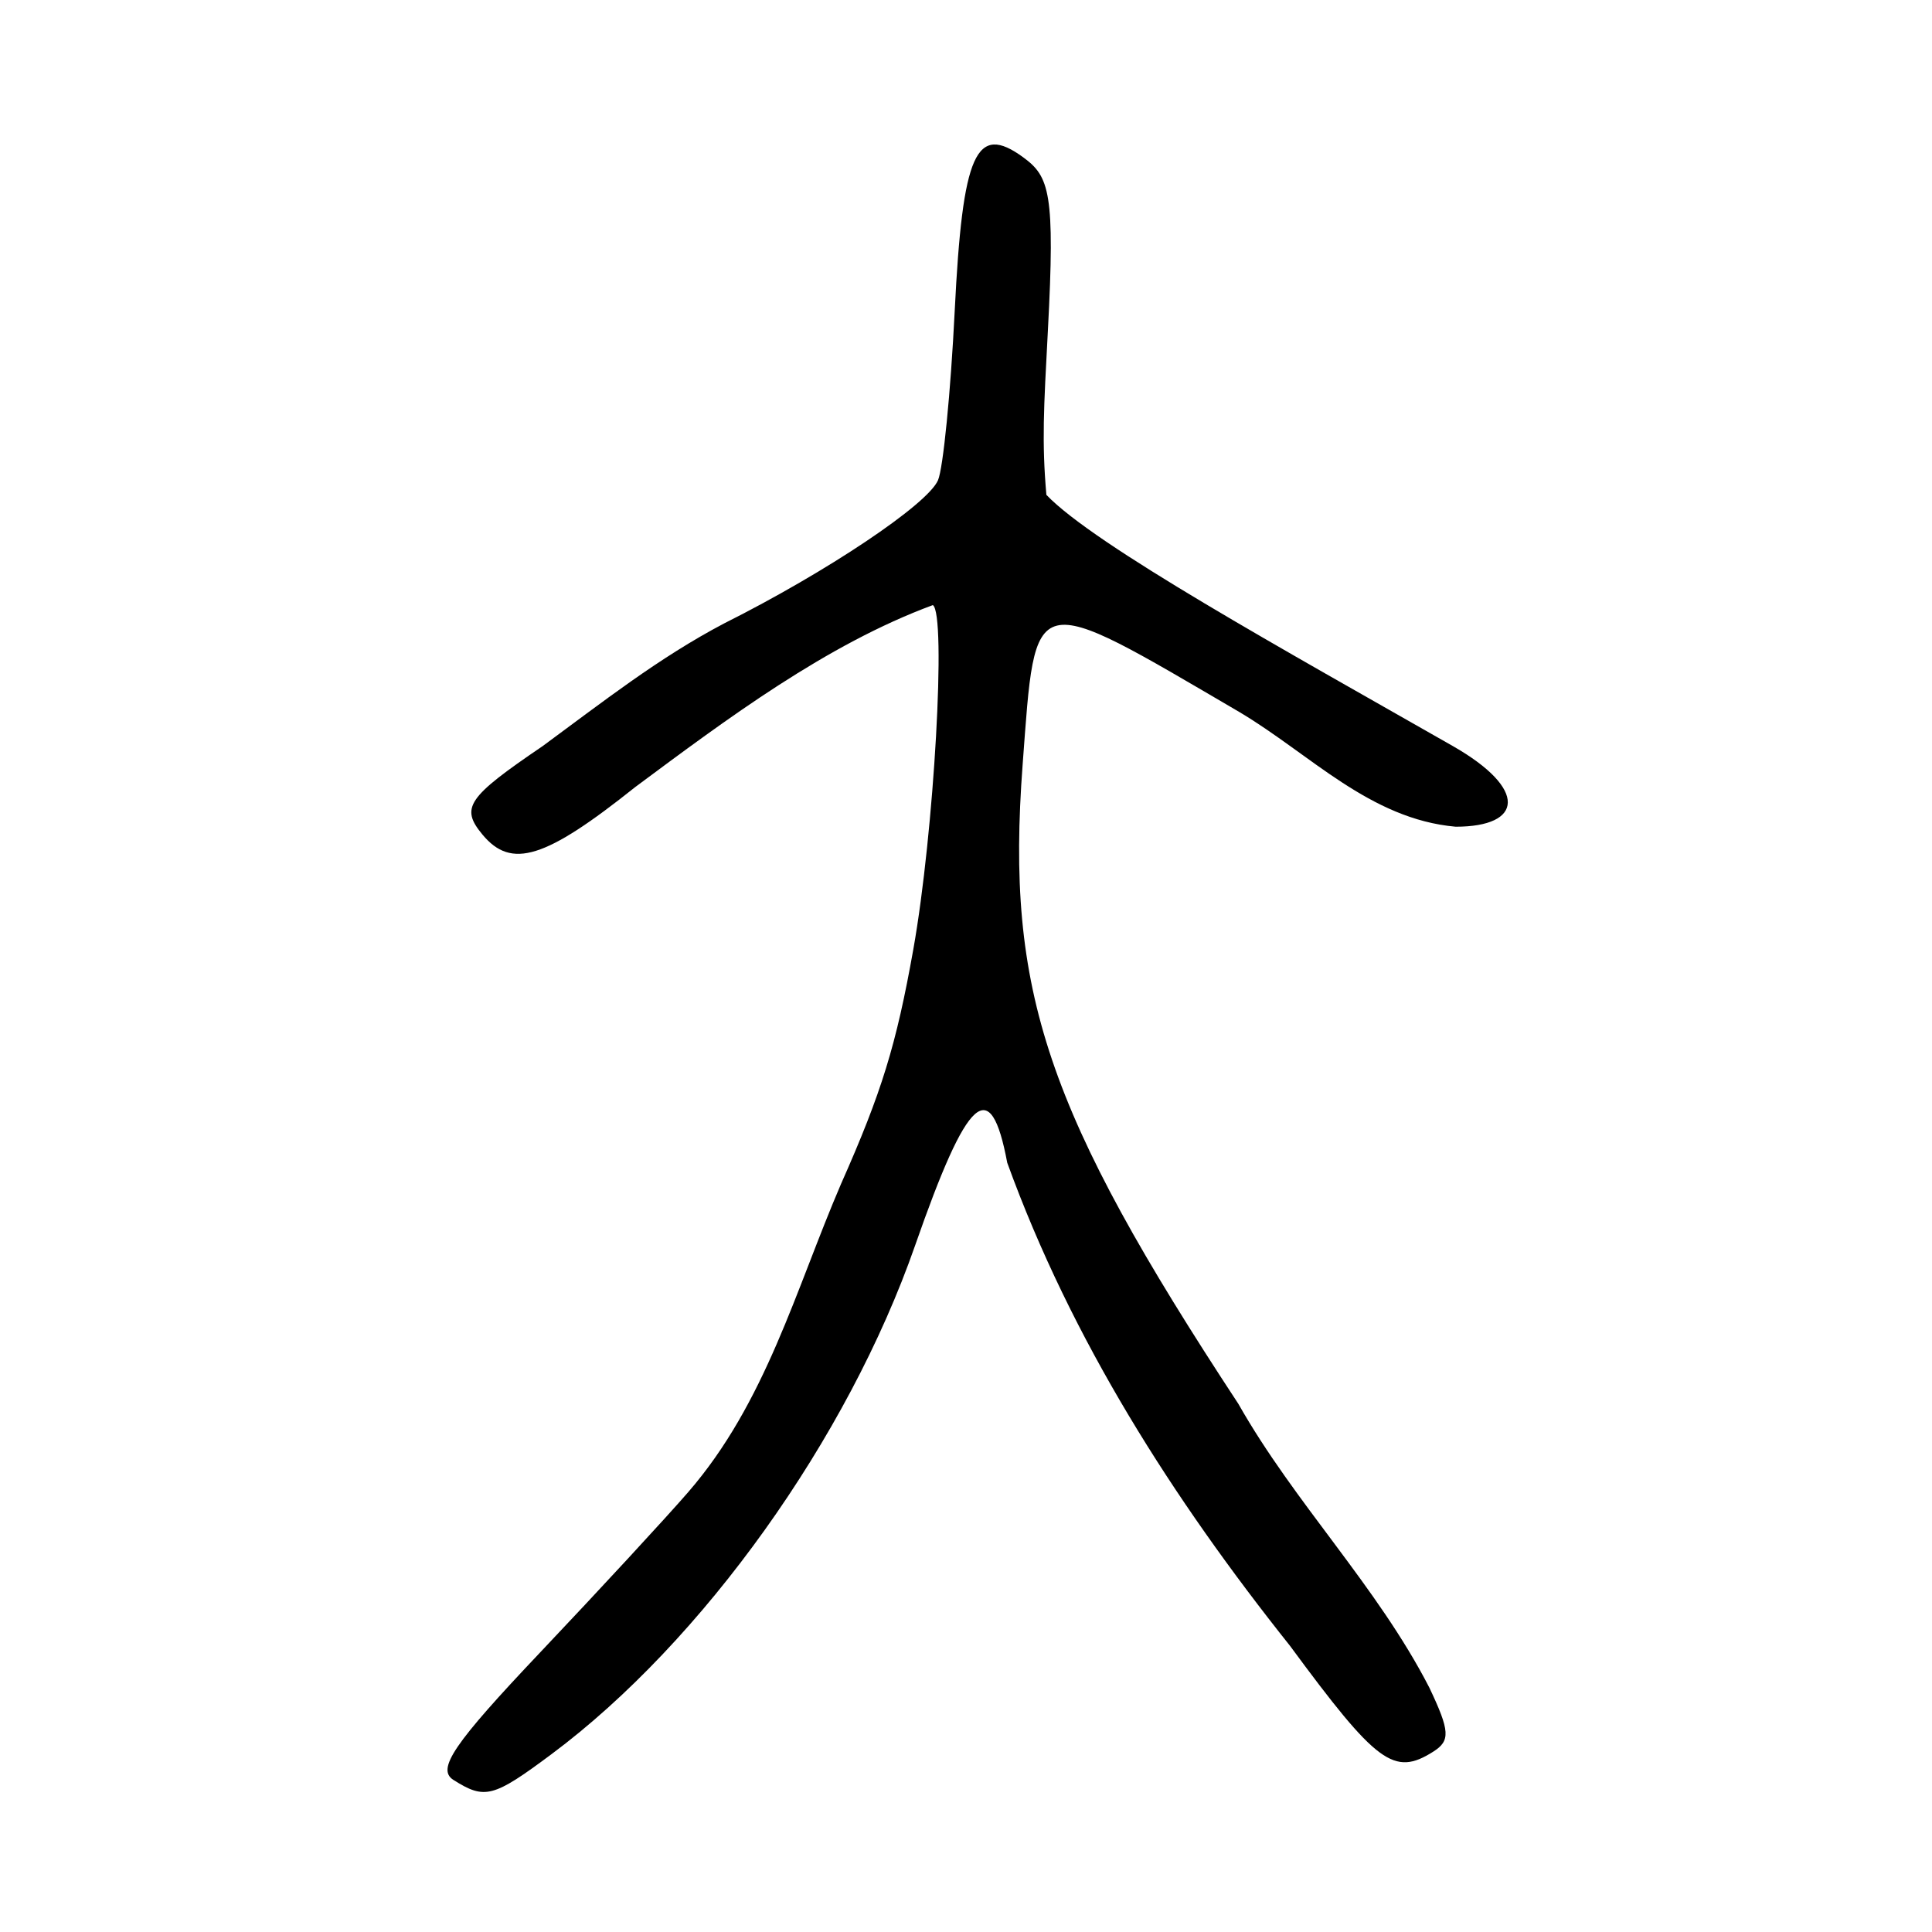 <?xml version="1.0" encoding="UTF-8" standalone="no"?>
<!-- Created with Inkscape (http://www.inkscape.org/) -->
<svg
   xmlns:svg="http://www.w3.org/2000/svg"
   xmlns="http://www.w3.org/2000/svg"
   version="1.0"
   width="300"
   height="300"
   id="svg2">
  <defs
     id="defs5" />
  <path
     d="M 70.408,276.385 C 67.757,274.709 70.418,270.795 83.856,256.608 C 93.07,246.881 103.416,235.679 106.848,231.716 C 118.919,217.794 123.543,200.232 130.602,183.821 C 136.906,169.618 139.173,162.261 141.818,147.423 C 145.048,129.3 146.977,95.275 144.85,93.96 C 128.314,100.069 112.851,111.651 98.647,122.208 C 84.656,133.372 79.408,135.005 74.914,129.59 C 71.451,125.417 72.54,123.817 84.261,115.856 C 93.485,109.074 102.308,102.123 112.475,96.787 C 128.405,88.797 144.012,78.349 145.65,74.578 C 146.454,72.729 147.622,60.892 148.247,48.274 C 149.462,23.742 151.552,19.06 158.891,24.433 C 162.955,27.407 163.854,29.91 162.715,51.328 C 162.065,63.546 161.765,68.639 162.482,76.843 C 169.972,84.671 199.333,100.87 225.566,115.831 C 237.304,122.525 236.513,128.371 226.035,128.371 C 212.702,127.188 203.467,117.122 192.505,110.596 C 159.76,91.43 160.861,91.163 158.792,118.76 C 156.152,153.969 162.425,172.55 192.3,218.002 C 201.036,233.425 213.83,246.286 221.944,262.05 C 225.147,268.801 225.24,270.297 222.558,271.994 C 216.463,275.853 213.827,273.905 200.315,255.57 C 182.119,232.716 166.402,208.113 156.402,180.545 C 153.823,166.797 150.255,169.998 142.106,193.371 C 131.652,223.359 109.111,254.898 85.629,272.393 C 76.584,279.132 75.288,279.472 70.408,276.385 z "
     style="fill:black;fill-opacity:1"
     id="path1875" />
</svg>
